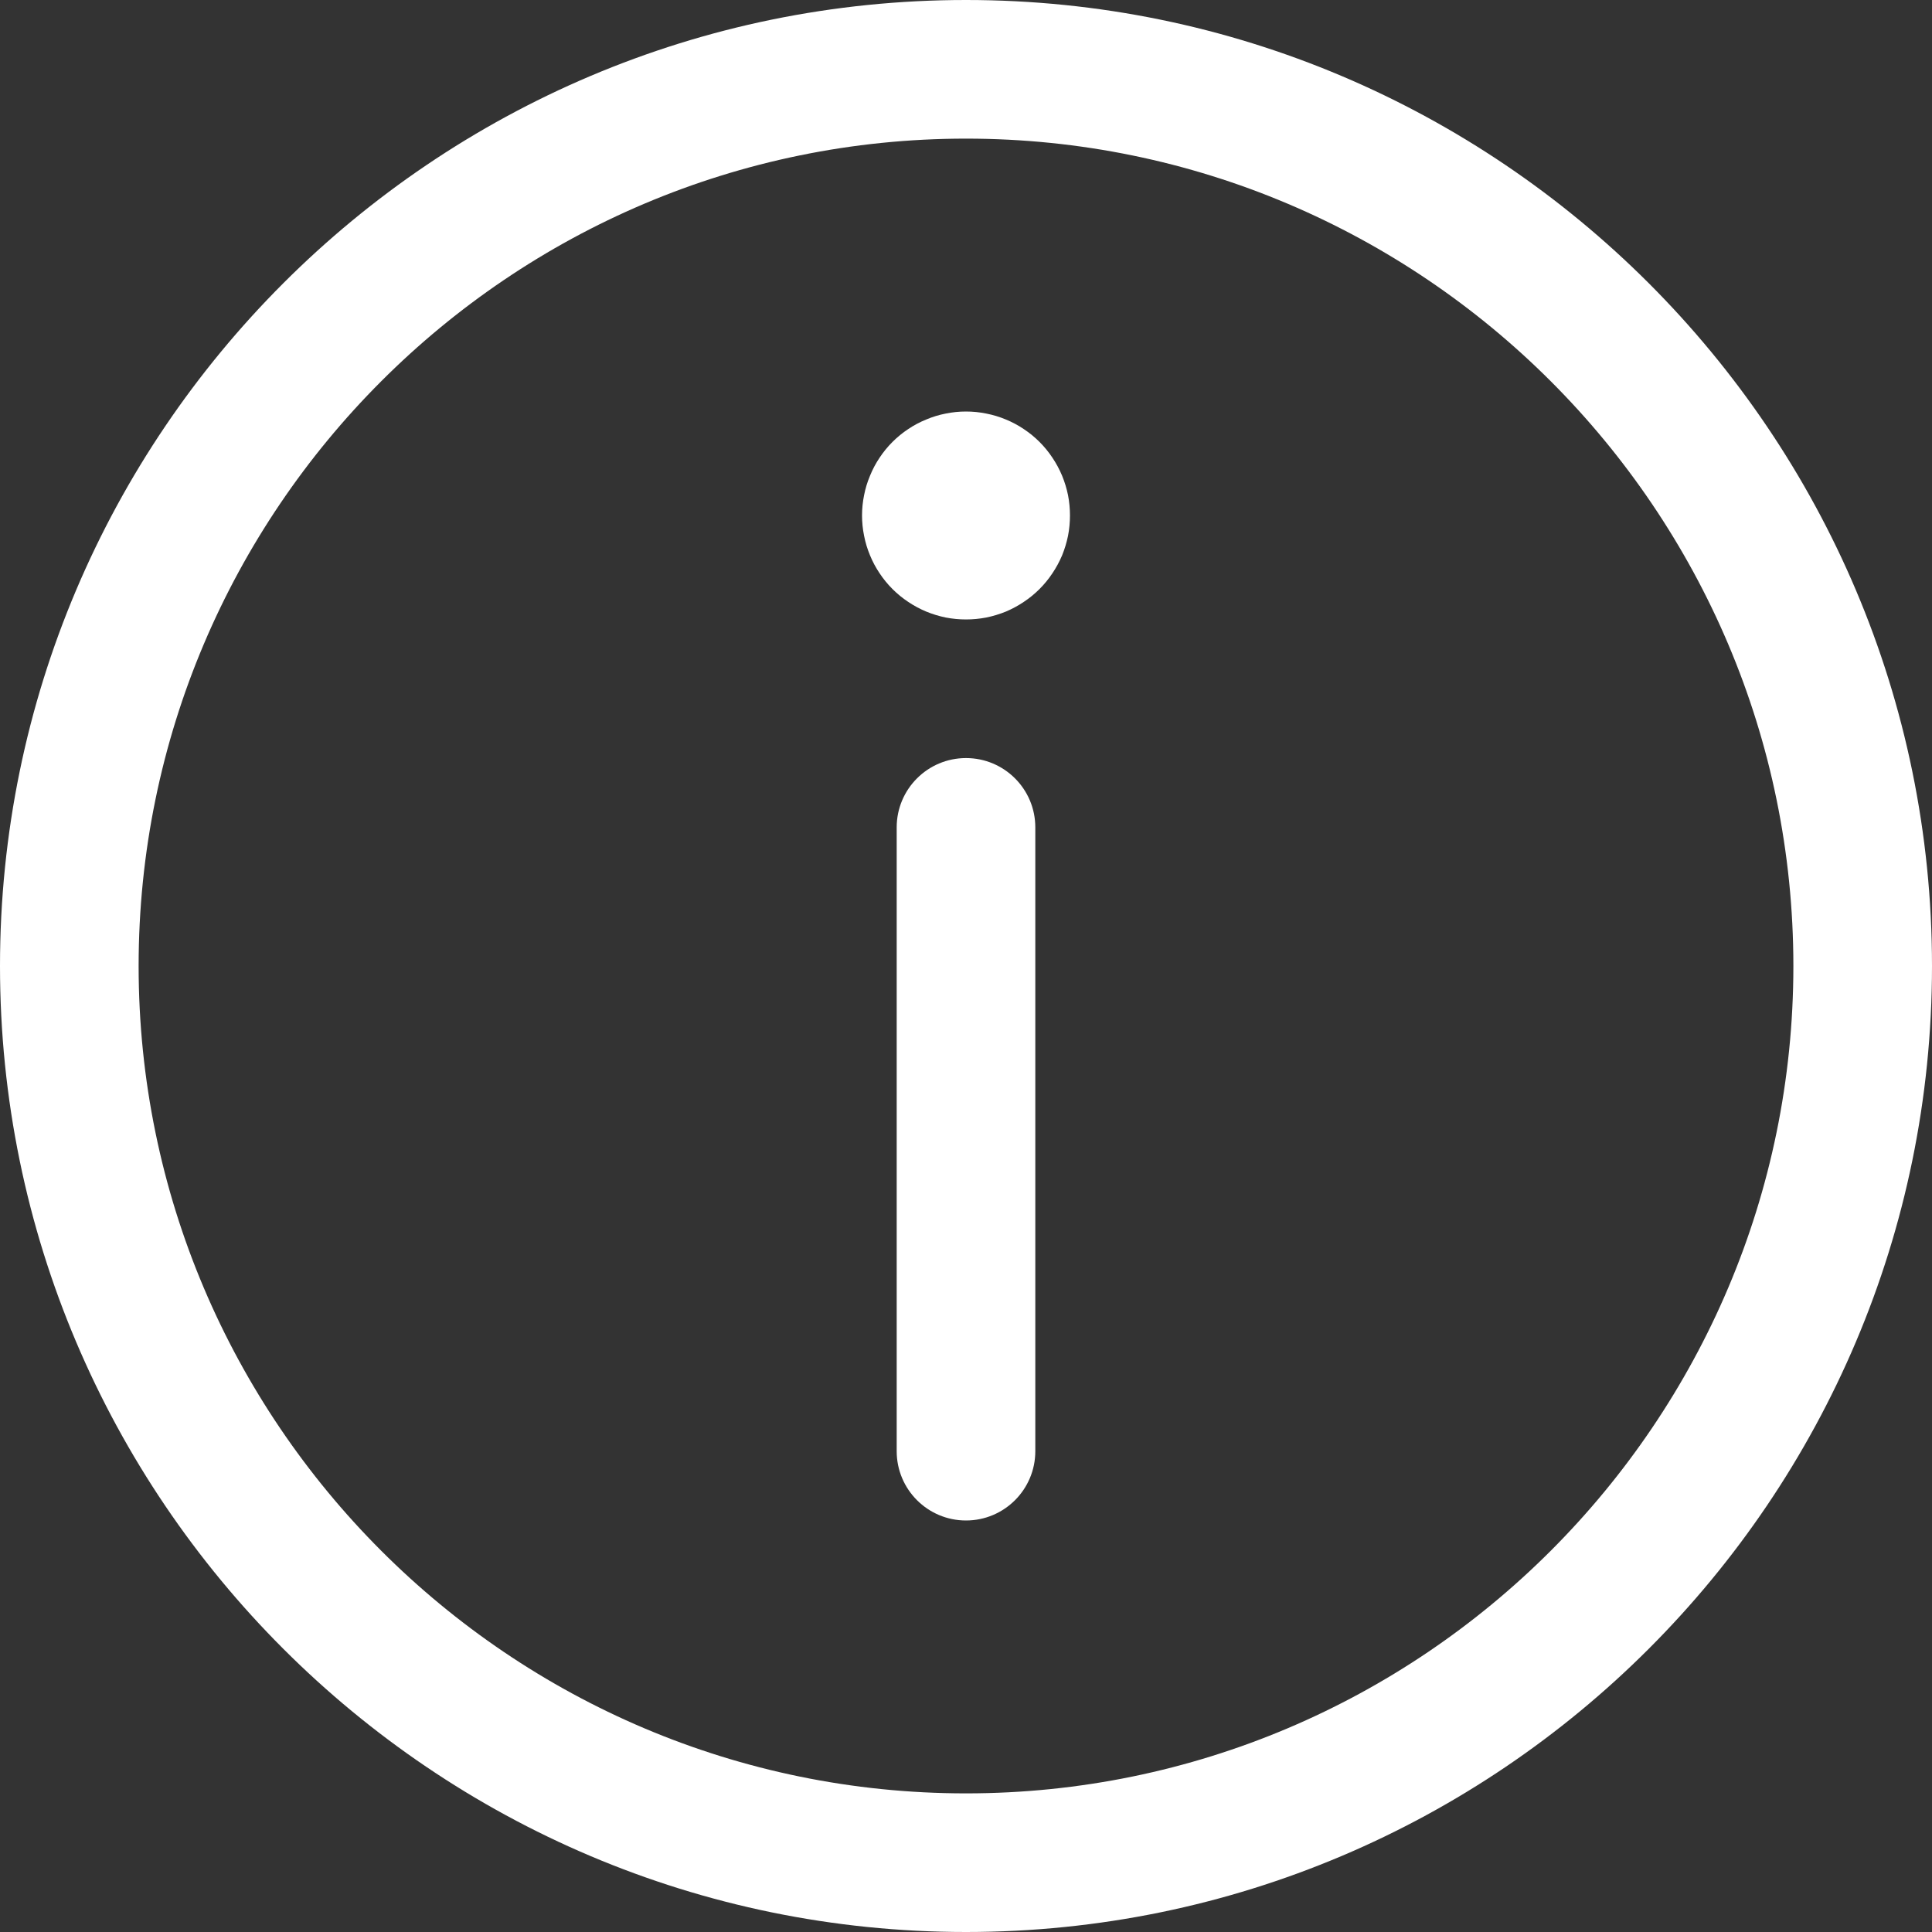 <svg xmlns="http://www.w3.org/2000/svg" xmlns:xlink="http://www.w3.org/1999/xlink" fill="none" version="1.1" width="16"
  height="16" viewBox="0 0 16 16">
  <rect x="0" y="0" width="16" height="16" fill="#333333" stroke="none"/>
  <g>
    <g>
      <path
        d="M8,16C3.589,16,0,12.412,0,8C0,3.589,3.589,0,8,0C12.412,0,16,3.588,16,8C16,12.412,12.412,16,8,16ZM8,1.148C4.222,1.148,1.148,4.222,1.148,8C1.148,11.778,4.222,14.852,8,14.852C11.778,14.852,14.852,11.778,14.852,8C14.852,4.222,11.778,1.148,8,1.148Z"
        fill="#FFFFFF" fill-opacity="1" />
    </g>
    <g>
      <path
        d="M8.861,4.269Q8.861,4.354,8.845,4.437Q8.828,4.52,8.796,4.599Q8.763,4.677,8.716,4.747Q8.669,4.818,8.609,4.878Q8.549,4.938,8.478,4.985Q8.408,5.032,8.33,5.065Q8.251,5.097,8.168,5.114Q8.085,5.13,8,5.13Q7.915,5.13,7.832,5.114Q7.749,5.097,7.671,5.065Q7.592,5.032,7.522,4.985Q7.451,4.938,7.391,4.878Q7.331,4.818,7.284,4.747Q7.237,4.677,7.205,4.599Q7.172,4.52,7.156,4.437Q7.139,4.354,7.139,4.269Q7.139,4.184,7.156,4.101Q7.172,4.018,7.205,3.94Q7.237,3.861,7.284,3.791Q7.331,3.72,7.391,3.66Q7.451,3.6,7.522,3.553Q7.592,3.506,7.671,3.474Q7.749,3.441,7.832,3.425Q7.915,3.408,8,3.408Q8.085,3.408,8.168,3.425Q8.251,3.441,8.33,3.474Q8.408,3.506,8.478,3.553Q8.549,3.6,8.609,3.66Q8.669,3.72,8.716,3.791Q8.763,3.861,8.796,3.94Q8.828,4.018,8.845,4.101Q8.861,4.184,8.861,4.269Z"
        fill="#FFFFFF" fill-opacity="1" />
    </g>
    <g>
      <path
        d="M8,12.592C7.683,12.592,7.426,12.335,7.426,12.018L7.426,6.852C7.426,6.535,7.683,6.278,8,6.278C8.317,6.278,8.574,6.535,8.574,6.852L8.574,12.018C8.574,12.335,8.317,12.592,8,12.592Z"
        fill="#FFFFFF" fill-opacity="1" />
    </g>
  </g>
</svg>